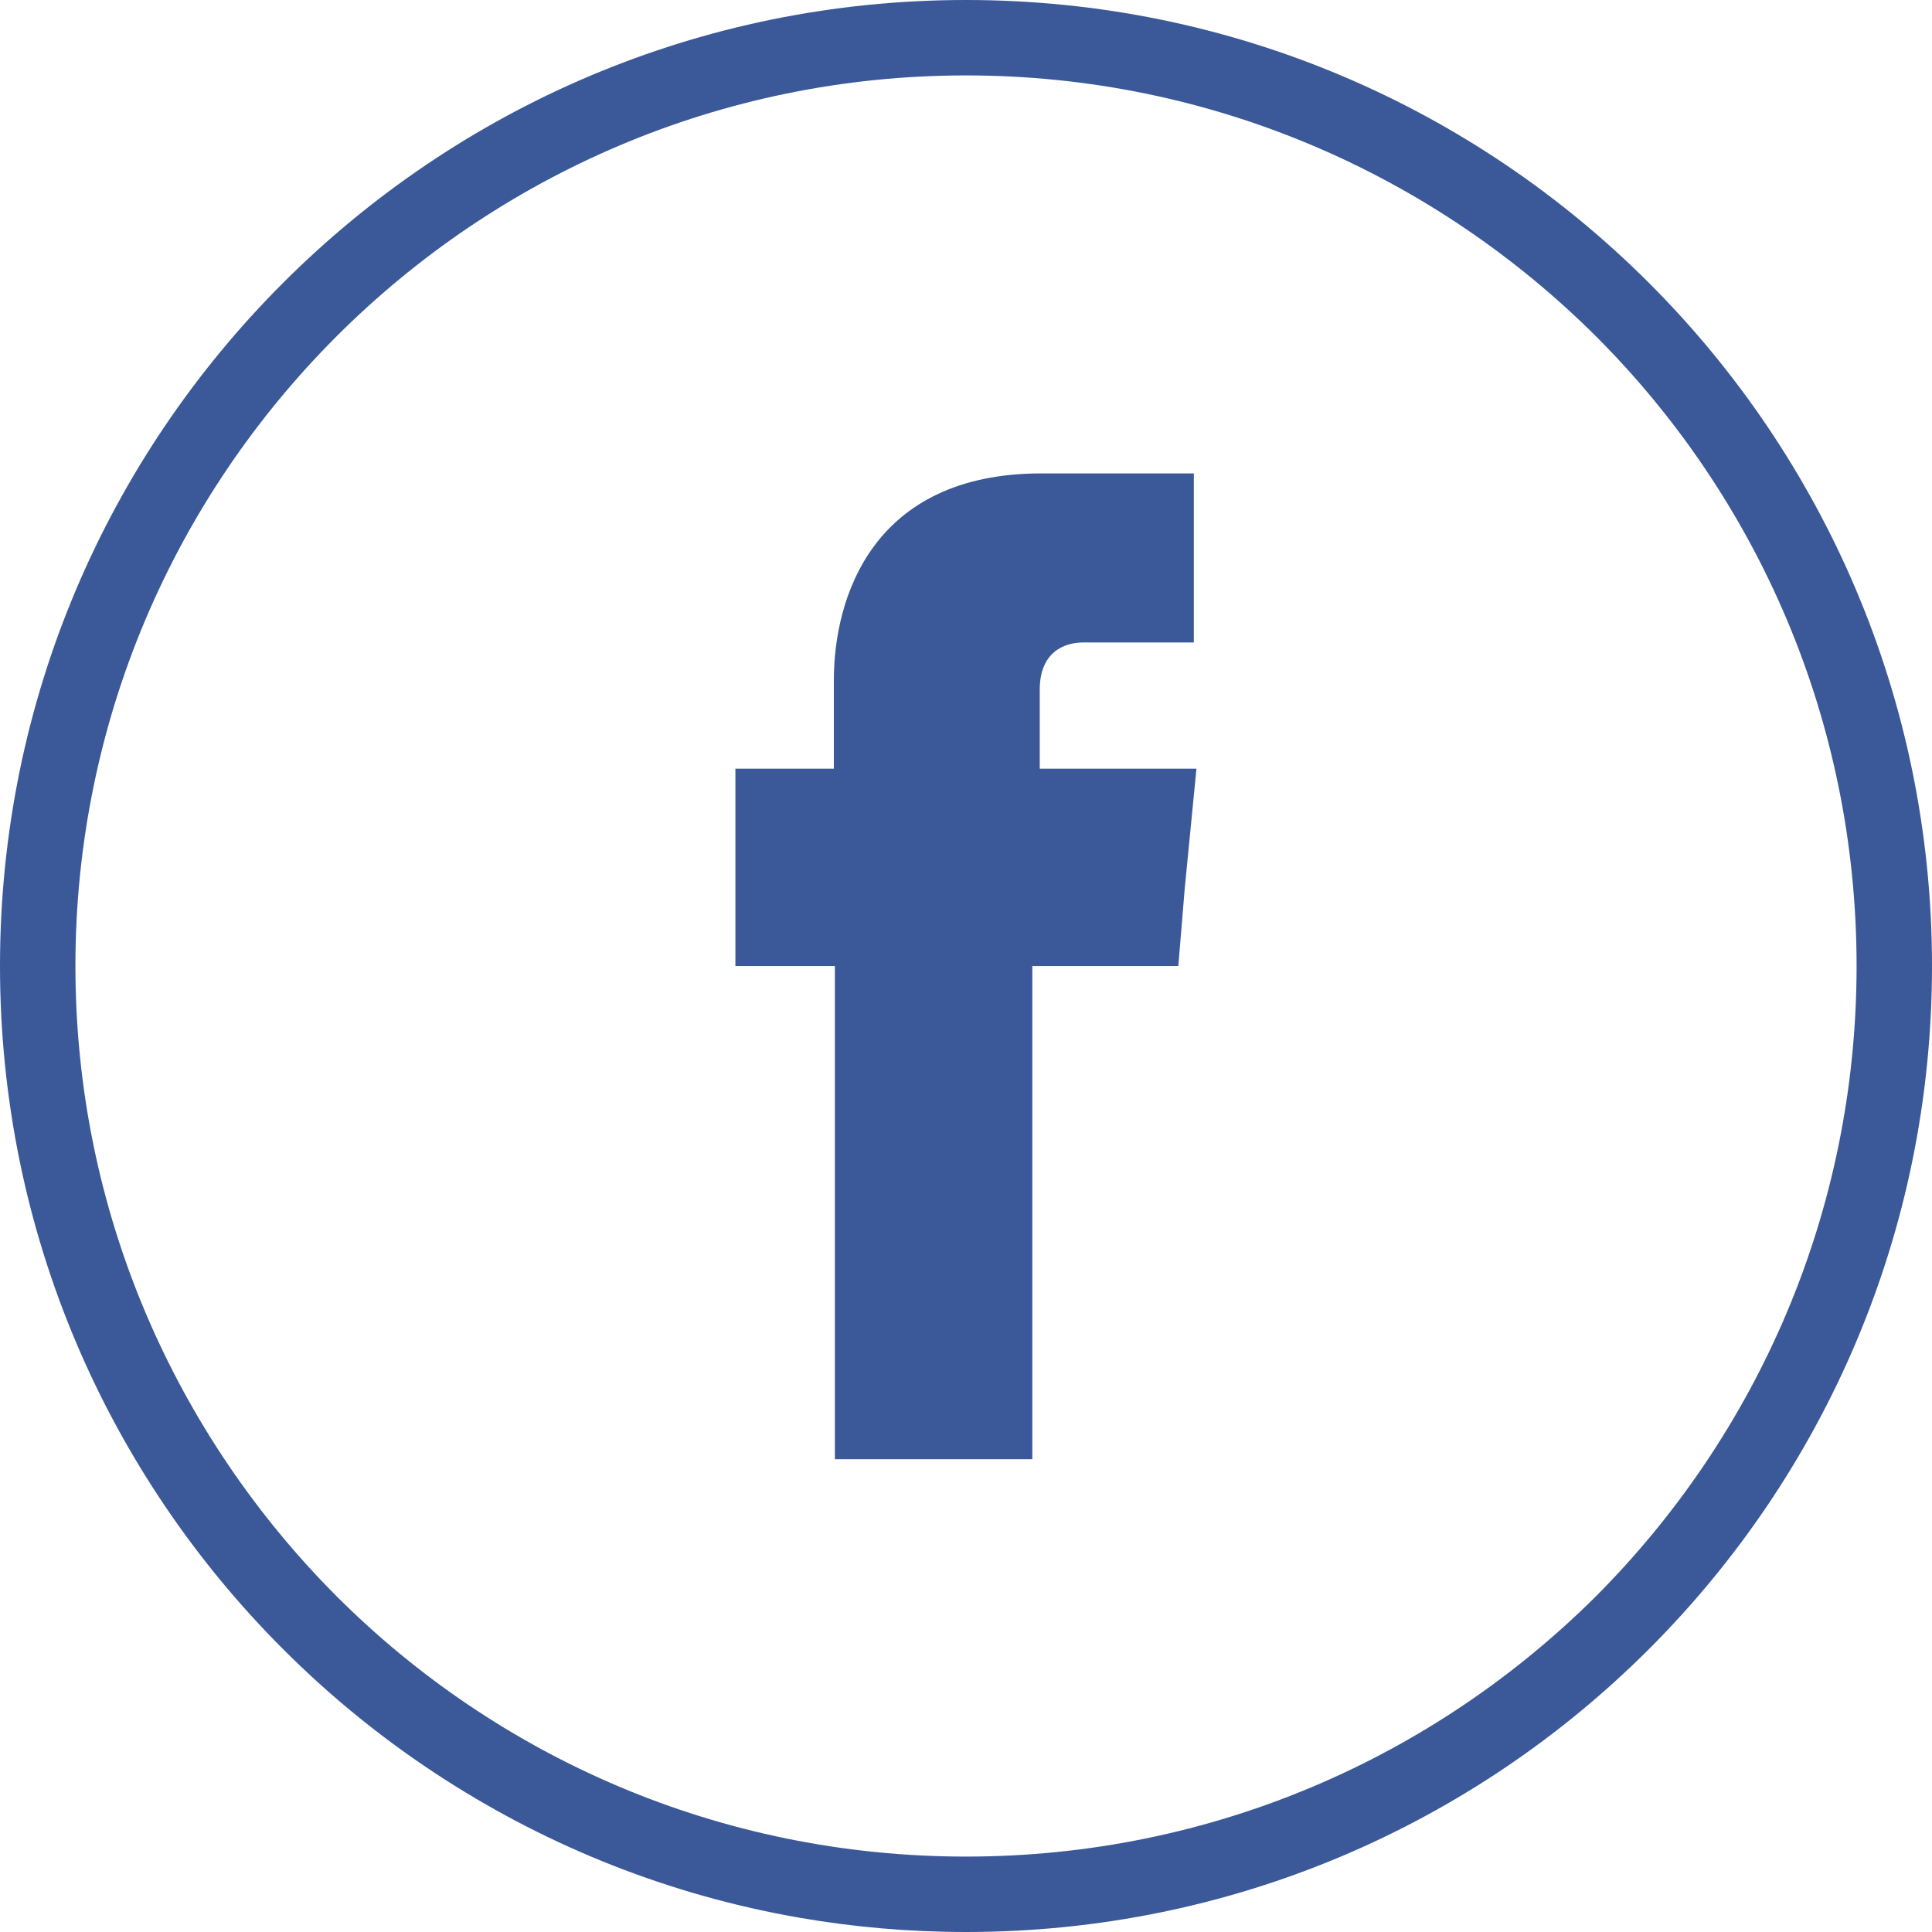 <svg width="28" height="28" viewBox="0 0 28 28" fill="none" xmlns="http://www.w3.org/2000/svg">
<path d="M23.132 4.876C20.791 2.543 17.566 1.093 14 1.093C10.434 1.093 7.209 2.543 4.876 4.876C2.543 7.209 1.093 10.434 1.093 14C1.093 17.566 2.543 20.791 4.876 23.132C7.209 25.465 10.434 26.907 14 26.907C17.566 26.907 20.791 25.465 23.132 23.132C25.465 20.791 26.907 17.566 26.907 14C26.907 10.434 25.465 7.209 23.132 4.876ZM14 0C17.868 0 21.364 1.566 23.899 4.101C26.434 6.636 28 10.132 28 14C28 17.868 26.434 21.364 23.899 23.899C21.364 26.434 17.868 28 14 28C13.177 28 12.37 27.929 11.586 27.793C9.72 27.469 7.983 26.776 6.449 25.791C5.599 25.246 4.812 24.611 4.101 23.899C1.566 21.364 0 17.868 0 14C0 10.132 1.566 6.636 4.101 4.101C6.636 1.566 10.132 0 14 0Z" fill="#3B5998"/>
<path fill-rule="evenodd" clip-rule="evenodd" d="M15.069 11.14V9.993C15.069 9.443 15.434 9.311 15.697 9.311C15.953 9.311 17.302 9.311 17.302 9.311V6.861H15.092C12.635 6.861 12.085 8.675 12.085 9.854V11.14H10.658V12.869V14.001H12.1C12.1 17.249 12.1 21.148 12.1 21.148H14.961C14.961 21.148 14.961 17.195 14.961 14.001H17.077L17.17 12.877L17.34 11.14H15.069Z" fill="#3B5998"/>
</svg>
